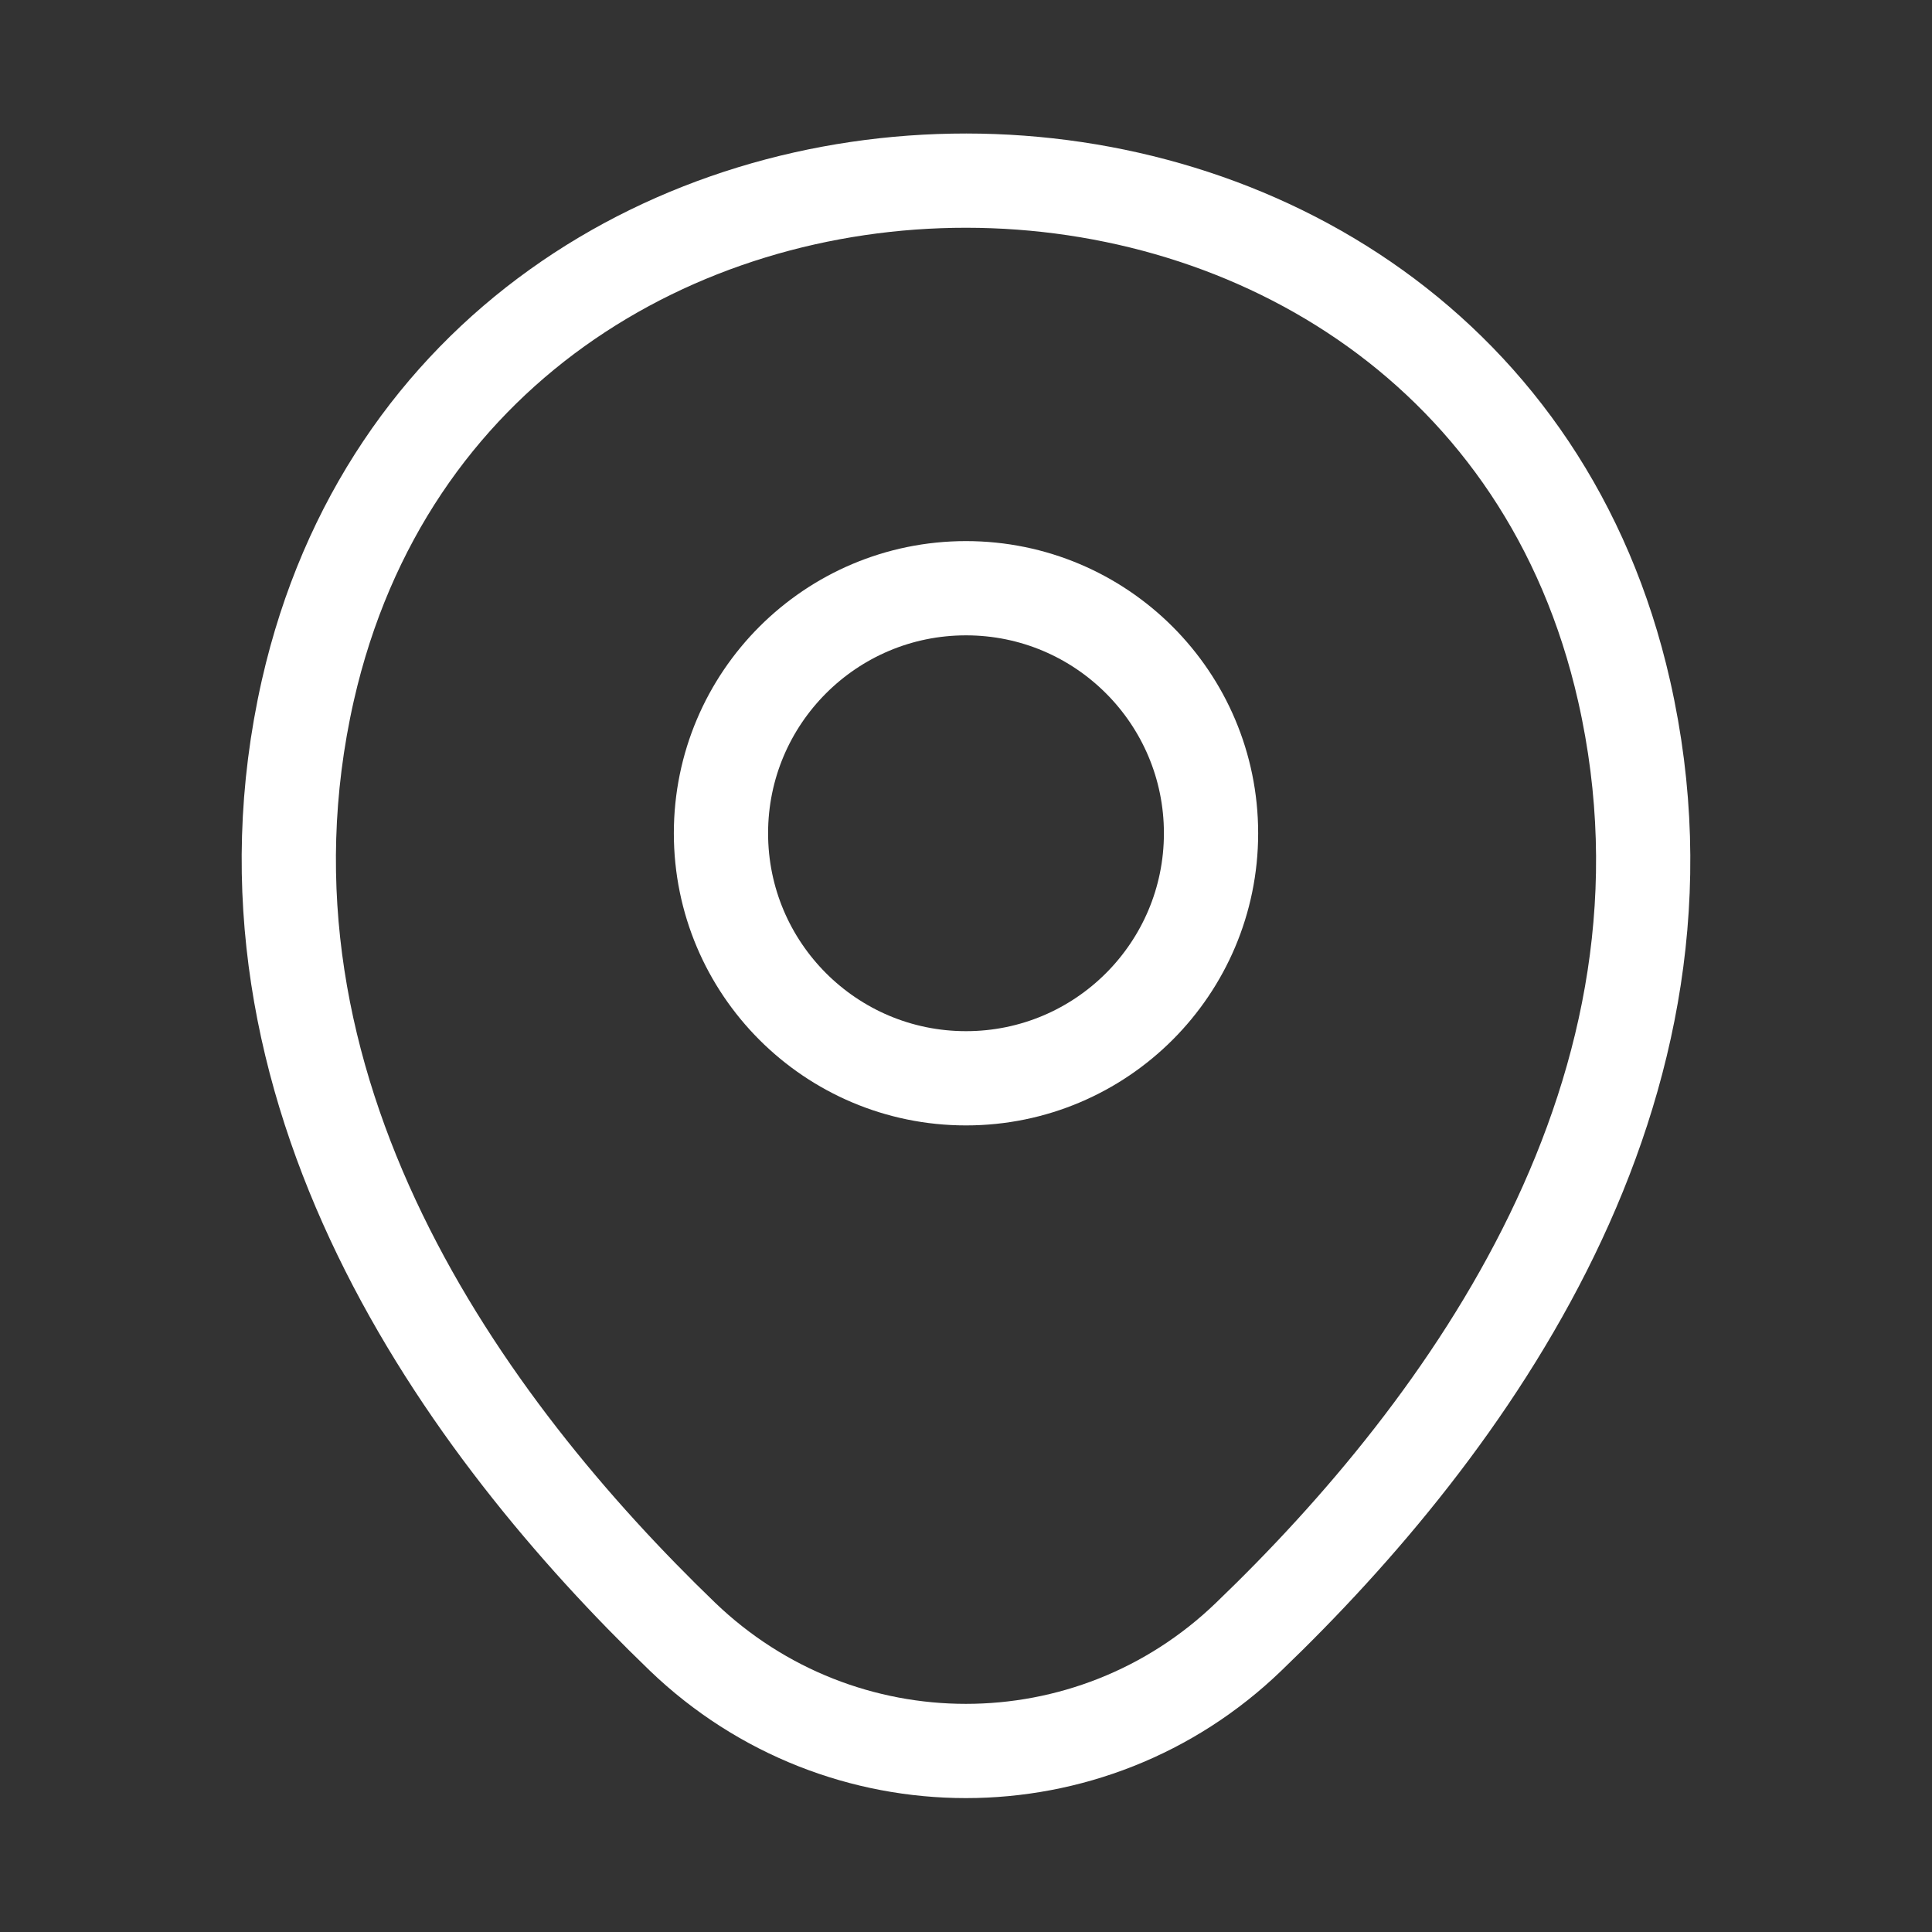 <svg width="41" height="41" viewBox="0 0 41 41" fill="none" xmlns="http://www.w3.org/2000/svg">
<rect x="0" y="0" width="41" height="41" fill="#333333" stroke="none"/>
<path d="M20.5 22.883C23.372 22.883 25.7 20.555 25.7 17.683C25.7 14.811 23.372 12.483 20.5 12.483C17.628 12.483 15.3 14.811 15.3 17.683C15.3 20.555 17.628 22.883 20.5 22.883Z" stroke="white" stroke-width="2"/>
<path d="M6.533 14.65C9.817 0.217 31.2 0.233 34.467 14.667C36.383 23.133 31.117 30.3 26.5 34.733C23.15 37.967 17.85 37.967 14.483 34.733C9.883 30.3 4.617 23.117 6.533 14.65Z" stroke="white" stroke-width="2"/>
</svg>
